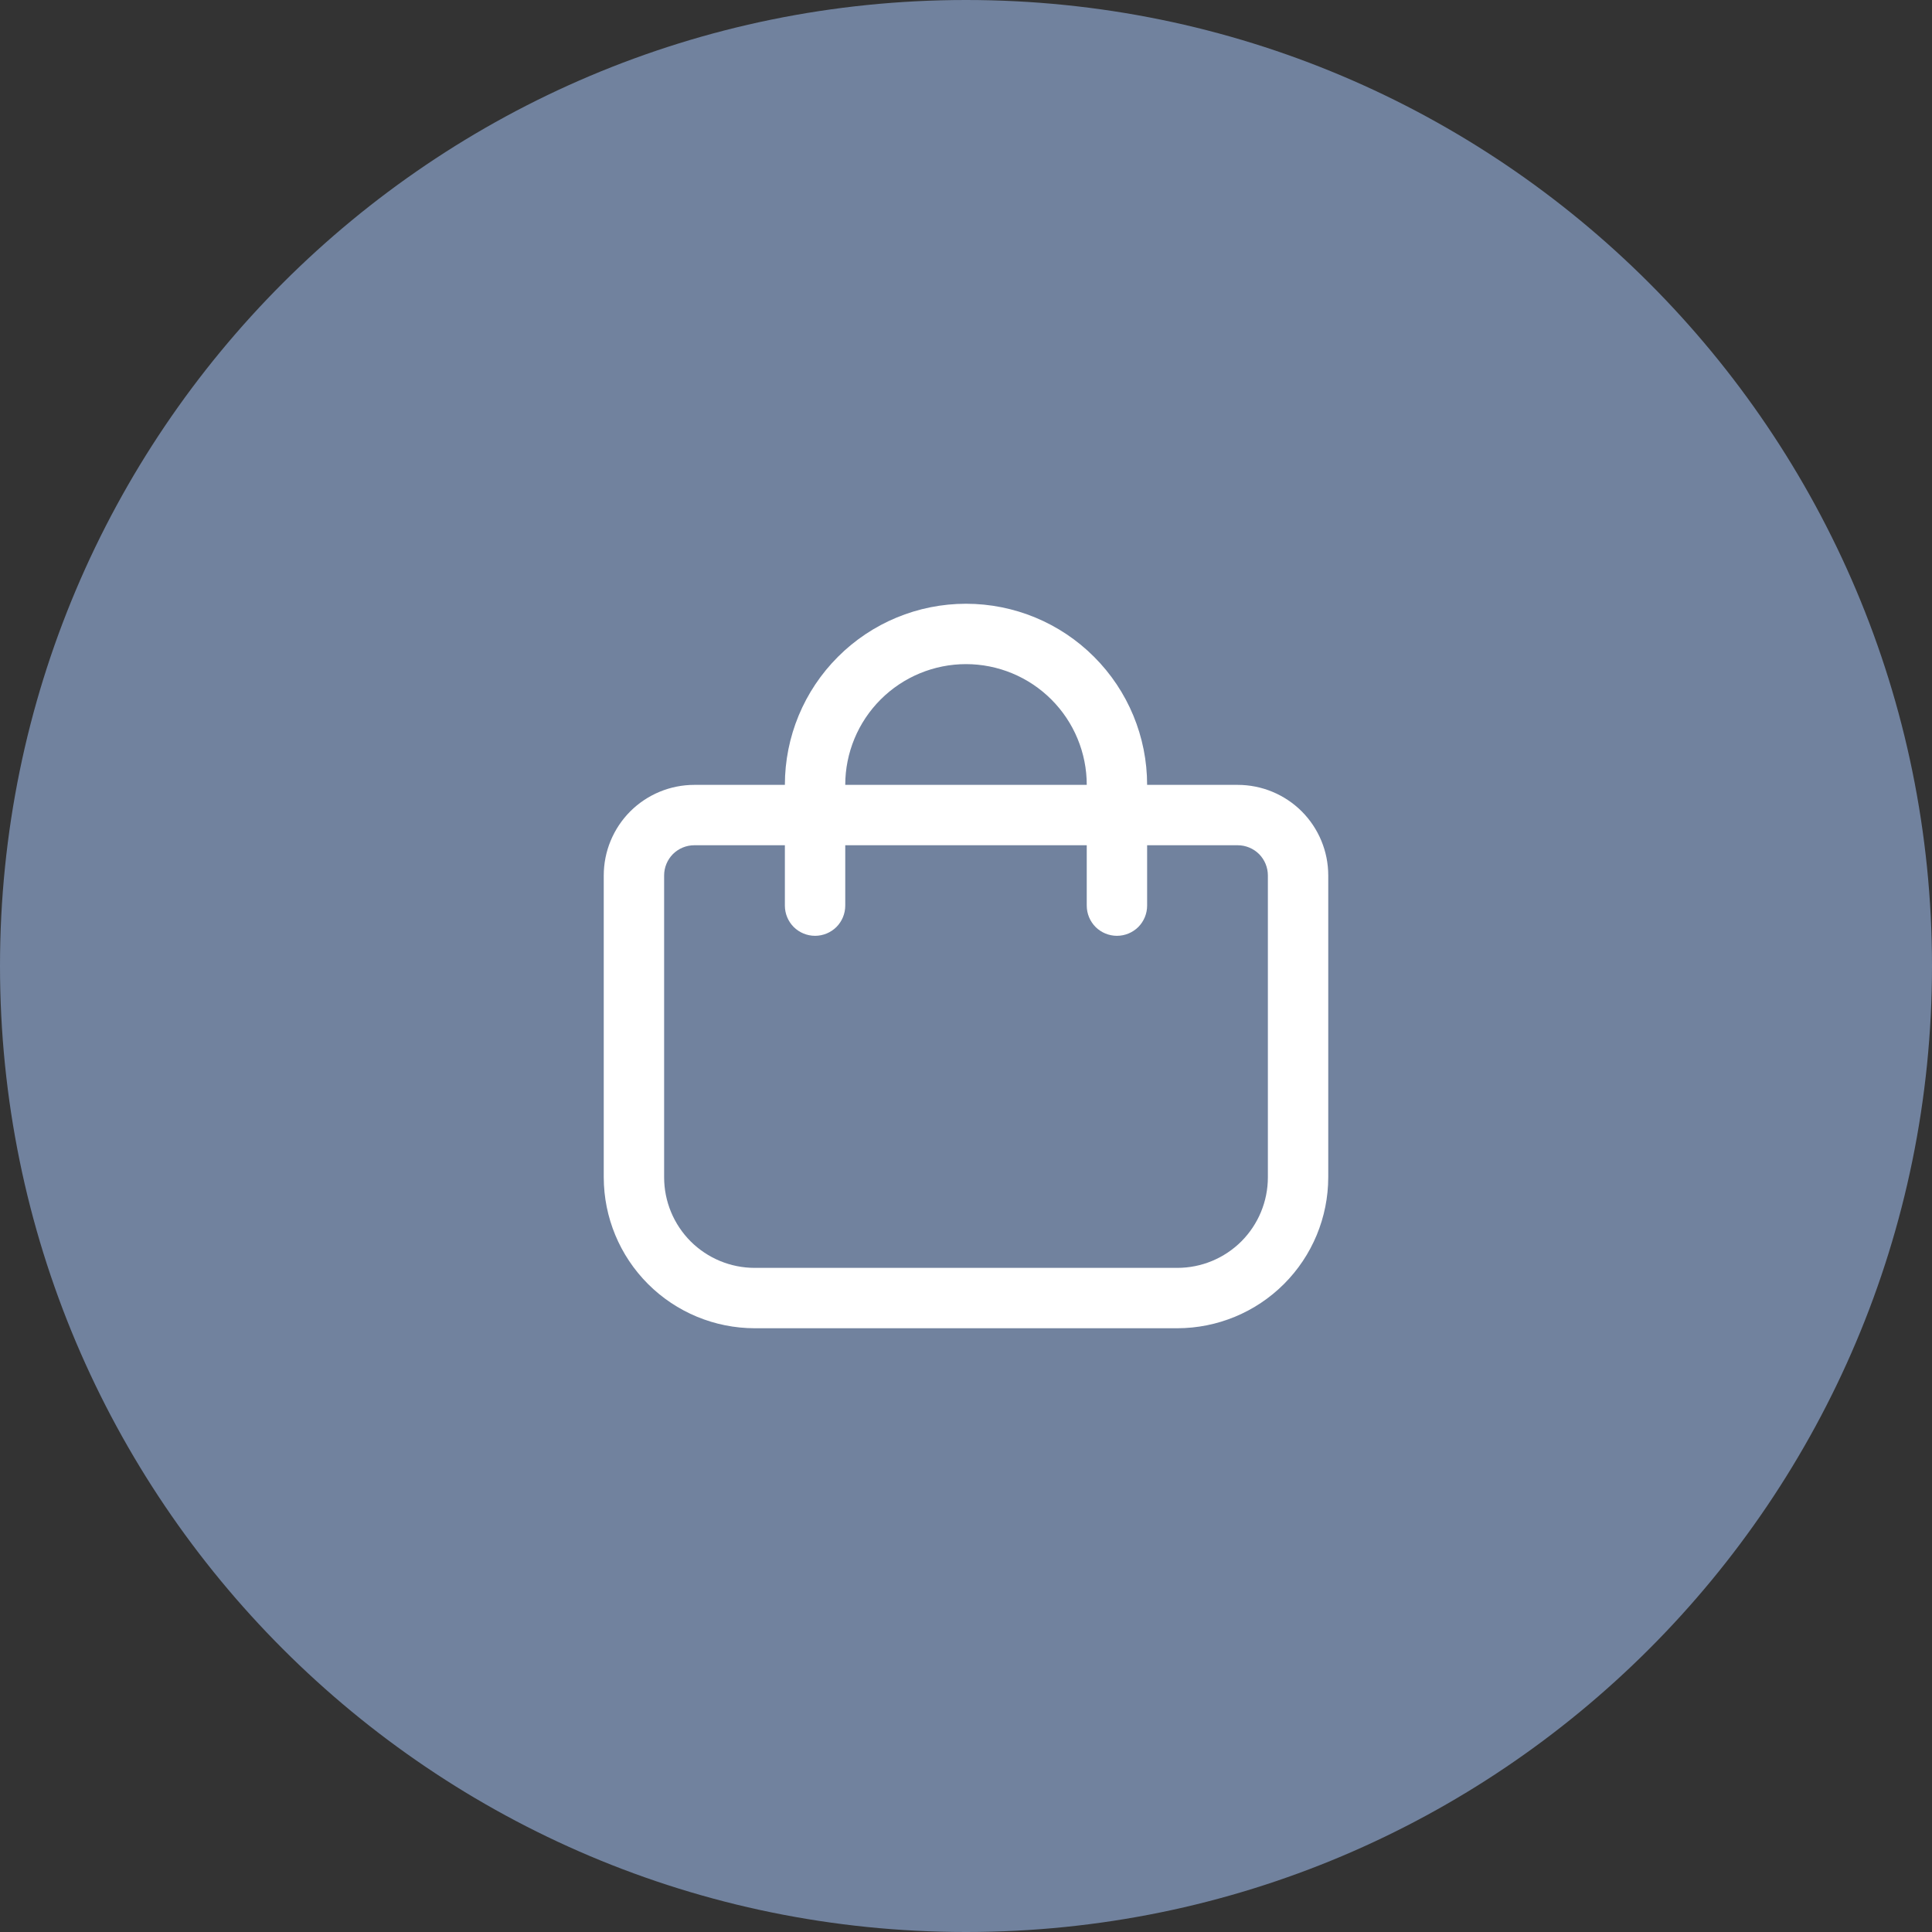 <svg width="32" height="32" viewBox="0 0 32 32" fill="none" xmlns="http://www.w3.org/2000/svg">
<rect x="0" y="0" width="32" height="32" fill="#333333" stroke="none"/>
<path d="M16 32C24.837 32 32 24.837 32 16C32 7.163 24.837 0 16 0C7.163 0 0 7.163 0 16C0 24.837 7.163 32 16 32Z" fill="#71829E"/>
<path d="M20.5 13H19C19 12.204 18.684 11.441 18.121 10.879C17.559 10.316 16.796 10 16 10C15.204 10 14.441 10.316 13.879 10.879C13.316 11.441 13 12.204 13 13H11.5C11.102 13 10.721 13.158 10.439 13.439C10.158 13.721 10 14.102 10 14.5V19.5C10.001 20.163 10.264 20.798 10.733 21.267C11.202 21.736 11.837 21.999 12.5 22H19.5C20.163 21.999 20.798 21.736 21.267 21.267C21.736 20.798 21.999 20.163 22 19.5V14.5C22 14.102 21.842 13.721 21.561 13.439C21.279 13.158 20.898 13 20.5 13ZM16 11C16.53 11 17.039 11.211 17.414 11.586C17.789 11.961 18 12.47 18 13H14C14 12.47 14.211 11.961 14.586 11.586C14.961 11.211 15.47 11 16 11ZM21 19.5C21 19.898 20.842 20.279 20.561 20.561C20.279 20.842 19.898 21 19.5 21H12.5C12.102 21 11.721 20.842 11.439 20.561C11.158 20.279 11 19.898 11 19.5V14.5C11 14.367 11.053 14.24 11.146 14.146C11.24 14.053 11.367 14 11.5 14H13V15C13 15.133 13.053 15.26 13.146 15.354C13.24 15.447 13.367 15.5 13.5 15.5C13.633 15.5 13.76 15.447 13.854 15.354C13.947 15.26 14 15.133 14 15V14H18V15C18 15.133 18.053 15.26 18.146 15.354C18.24 15.447 18.367 15.5 18.5 15.5C18.633 15.5 18.76 15.447 18.854 15.354C18.947 15.26 19 15.133 19 15V14H20.5C20.633 14 20.76 14.053 20.854 14.146C20.947 14.24 21 14.367 21 14.5V19.5Z" fill="white"/>
</svg>
